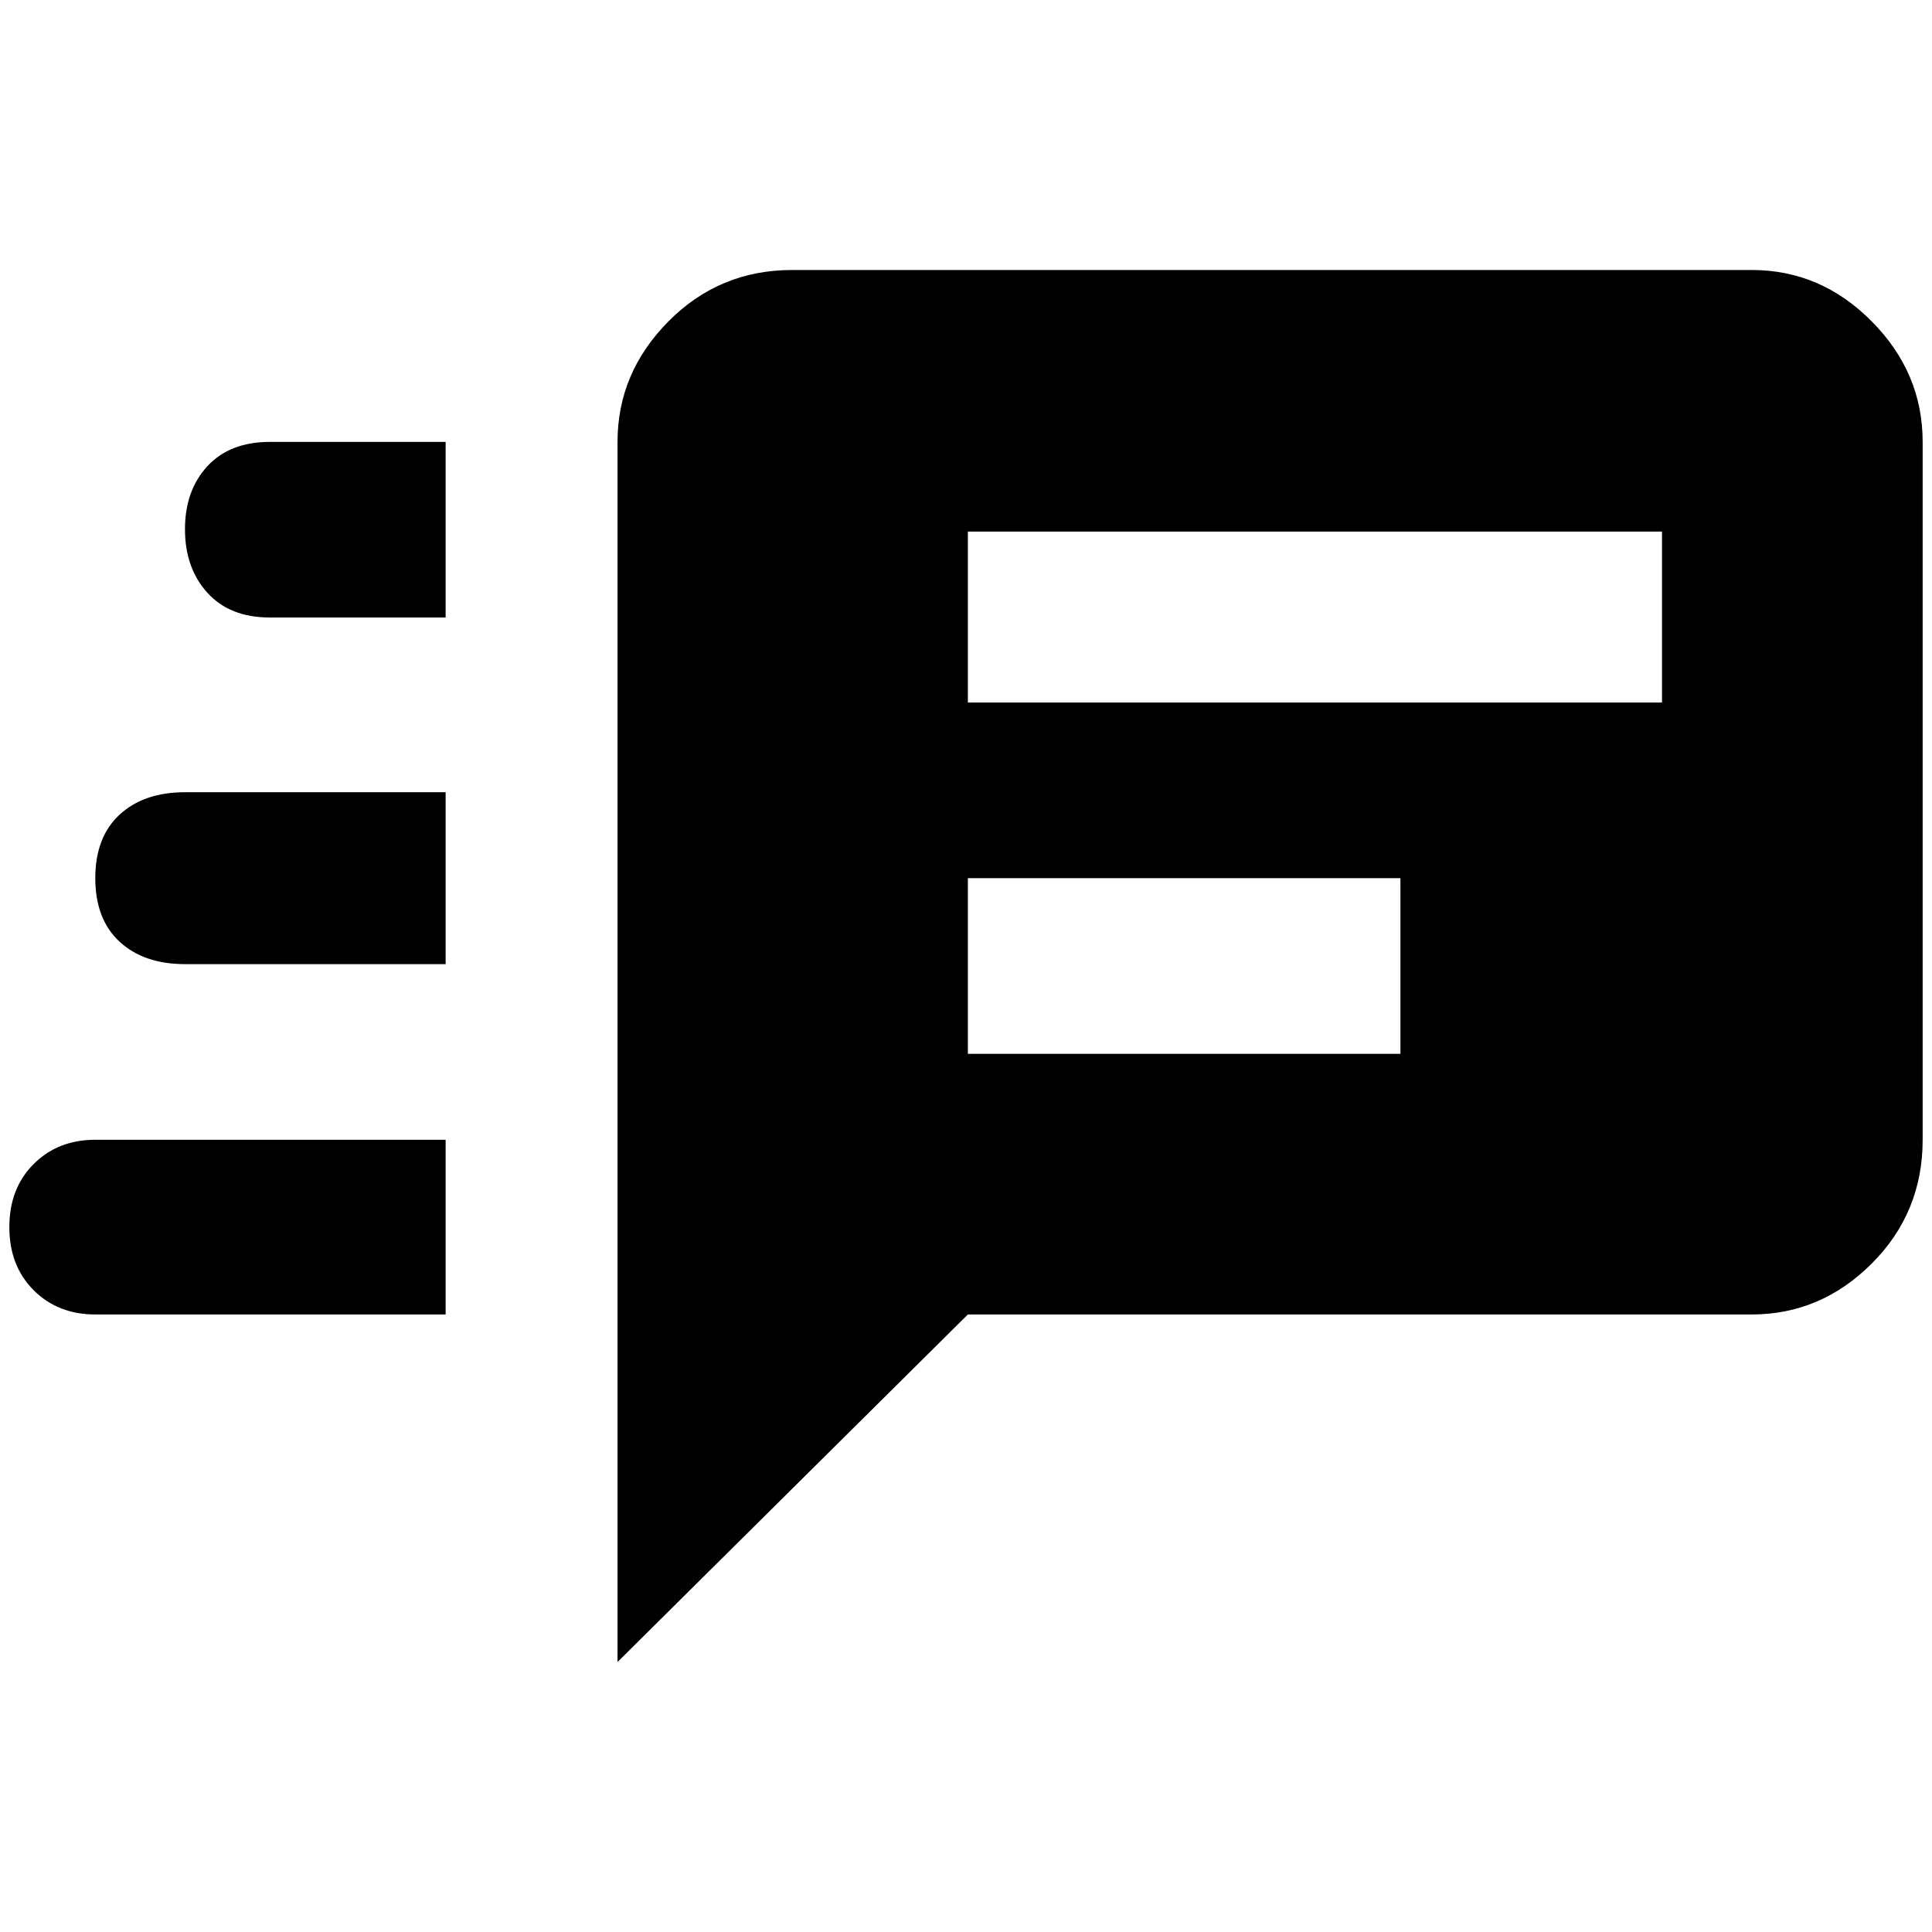 <?xml version="1.0" standalone="no"?>
<!DOCTYPE svg PUBLIC "-//W3C//DTD SVG 1.1//EN" "http://www.w3.org/Graphics/SVG/1.1/DTD/svg11.dtd" >
<svg xmlns="http://www.w3.org/2000/svg" xmlns:xlink="http://www.w3.org/1999/xlink" version="1.1" width="2048" height="2048" viewBox="-10 0 2068 2048">
   <path fill="currentColor"
d="M838 279q-78 0 -132.5 55t-54.5 129v1306l375 -372h839q74 0 128.5 -54.5t54.5 -132.5v-747q0 -74 -54.5 -129t-128.5 -55h-1027zM279 463q-43 0 -67 26t-24 67.5t24 68t67 26.5h188v-188h-188zM1026 559h743v183h-743v-183zM188 838q-44 0 -70 24t-26 68t26 68t70 24
h279v-184h-279zM1026 930h463v188h-463v-188zM92 1210q-40 0 -66 26t-26 67.5t26 67.5t66 26h375v-187h-375z" />
</svg>
